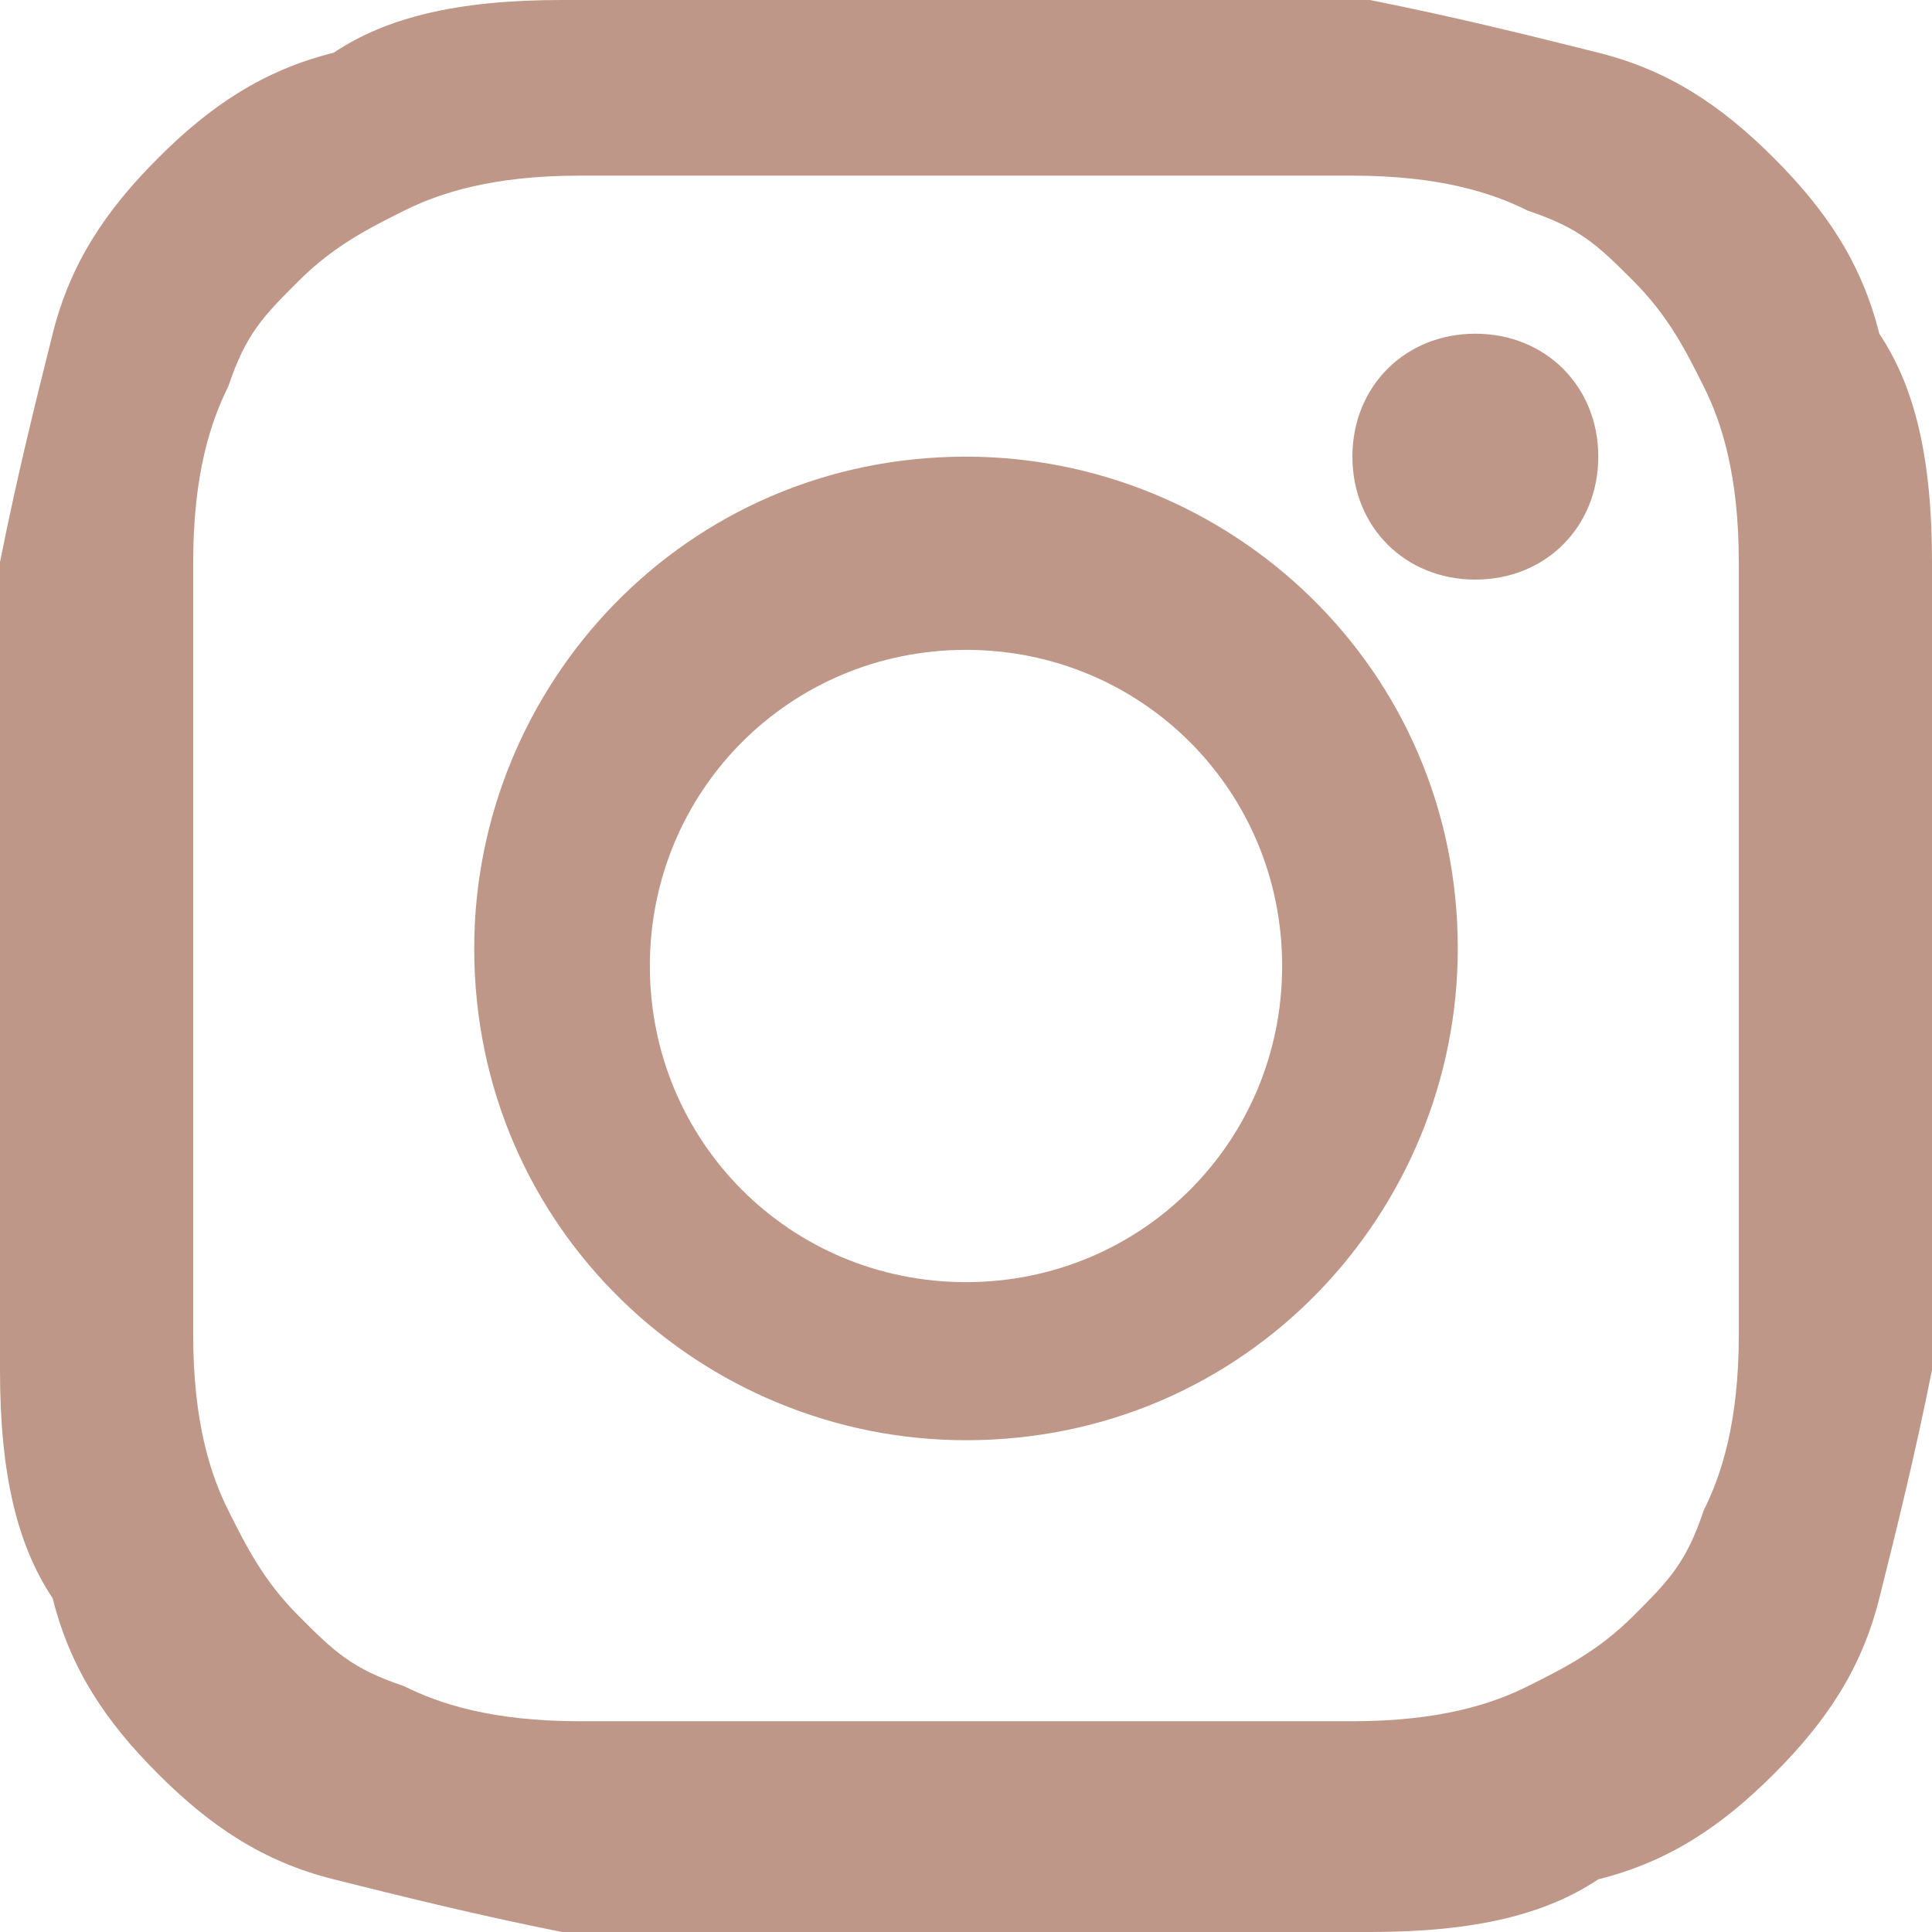 <?xml version="1.0" encoding="UTF-8"?>
<!DOCTYPE svg PUBLIC "-//W3C//DTD SVG 1.1//EN" "http://www.w3.org/Graphics/SVG/1.1/DTD/svg11.dtd">
<!-- Creator: CorelDRAW 2019 (64-Bit) -->
<svg xmlns="http://www.w3.org/2000/svg" xml:space="preserve" width="4.221mm" height="4.221mm" version="1.1" style="shape-rendering:geometricPrecision; text-rendering:geometricPrecision; image-rendering:optimizeQuality; fill-rule:evenodd; clip-rule:evenodd"
viewBox="0 0 1.1 1.1"
 xmlns:xlink="http://www.w3.org/1999/xlink">
 <defs>
  <style type="text/css">
   <![CDATA[
    .fil0 {fill:#BE9788;fill-rule:nonzero}
   ]]>
  </style>
 </defs>
 <g id="_2390173940432">
  <path class="fil0" d="M0.55 0c-0.15,0 -0.17,0 -0.23,0 -0.06,0 -0.1,0.01 -0.13,0.03 -0.04,0.01 -0.07,0.03 -0.1,0.06 -0.03,0.03 -0.05,0.06 -0.06,0.1 -0.01,0.04 -0.02,0.08 -0.03,0.13 -0,0.06 -0,0.08 -0,0.23 0,0.15 0,0.17 0,0.23 0,0.06 0.01,0.1 0.03,0.13 0.01,0.04 0.03,0.07 0.06,0.1 0.03,0.03 0.06,0.05 0.1,0.06 0.04,0.01 0.08,0.02 0.13,0.03 0.06,0 0.08,0 0.23,0 0.15,0 0.17,-0 0.23,-0 0.06,-0 0.1,-0.01 0.13,-0.03 0.04,-0.01 0.07,-0.03 0.1,-0.06 0.03,-0.03 0.05,-0.06 0.06,-0.1 0.01,-0.04 0.02,-0.08 0.03,-0.13 0,-0.06 0,-0.08 0,-0.23 0,-0.15 -0,-0.17 -0,-0.23 -0,-0.06 -0.01,-0.1 -0.03,-0.13 -0.01,-0.04 -0.03,-0.07 -0.06,-0.1 -0.03,-0.03 -0.06,-0.05 -0.1,-0.06 -0.04,-0.01 -0.08,-0.02 -0.13,-0.03 -0.06,-0 -0.08,-0 -0.23,-0zm0 0.1c0.15,0 0.16,0 0.22,0 0.05,0 0.08,0.01 0.1,0.02 0.03,0.01 0.04,0.02 0.06,0.04 0.02,0.02 0.03,0.04 0.04,0.06 0.01,0.02 0.02,0.05 0.02,0.1 0,0.06 0,0.08 0,0.22 0,0.15 -0,0.16 -0,0.22 -0,0.05 -0.01,0.08 -0.02,0.1 -0.01,0.03 -0.02,0.04 -0.04,0.06 -0.02,0.02 -0.04,0.03 -0.06,0.04 -0.02,0.01 -0.05,0.02 -0.1,0.02 -0.06,0 -0.08,0 -0.22,0 -0.15,0 -0.16,-0 -0.22,-0 -0.05,-0 -0.08,-0.01 -0.1,-0.02 -0.03,-0.01 -0.04,-0.02 -0.06,-0.04 -0.02,-0.02 -0.03,-0.04 -0.04,-0.06 -0.01,-0.02 -0.02,-0.05 -0.02,-0.1 -0,-0.06 -0,-0.08 -0,-0.22 0,-0.15 0,-0.16 0,-0.22 0,-0.05 0.01,-0.08 0.02,-0.1 0.01,-0.03 0.02,-0.04 0.04,-0.06 0.02,-0.02 0.04,-0.03 0.06,-0.04 0.02,-0.01 0.05,-0.02 0.1,-0.02 0.06,-0 0.08,-0 0.22,-0z"/>
  <path class="fil0" d="M0.55 0.73c-0.1,0 -0.18,-0.08 -0.18,-0.18 0,-0.1 0.08,-0.18 0.18,-0.18 0.1,0 0.18,0.08 0.18,0.18 0,0.1 -0.08,0.18 -0.18,0.18zm0 -0.47c-0.16,0 -0.28,0.13 -0.28,0.28 0,0.16 0.13,0.28 0.28,0.28 0.16,0 0.28,-0.13 0.28,-0.28 0,-0.16 -0.13,-0.28 -0.28,-0.28z"/>
  <path class="fil0" d="M0.91 0.26c0,0.04 -0.03,0.07 -0.07,0.07 -0.04,0 -0.07,-0.03 -0.07,-0.07 0,-0.04 0.03,-0.07 0.07,-0.07 0.04,0 0.07,0.03 0.07,0.07z"/>
 </g>
</svg>

